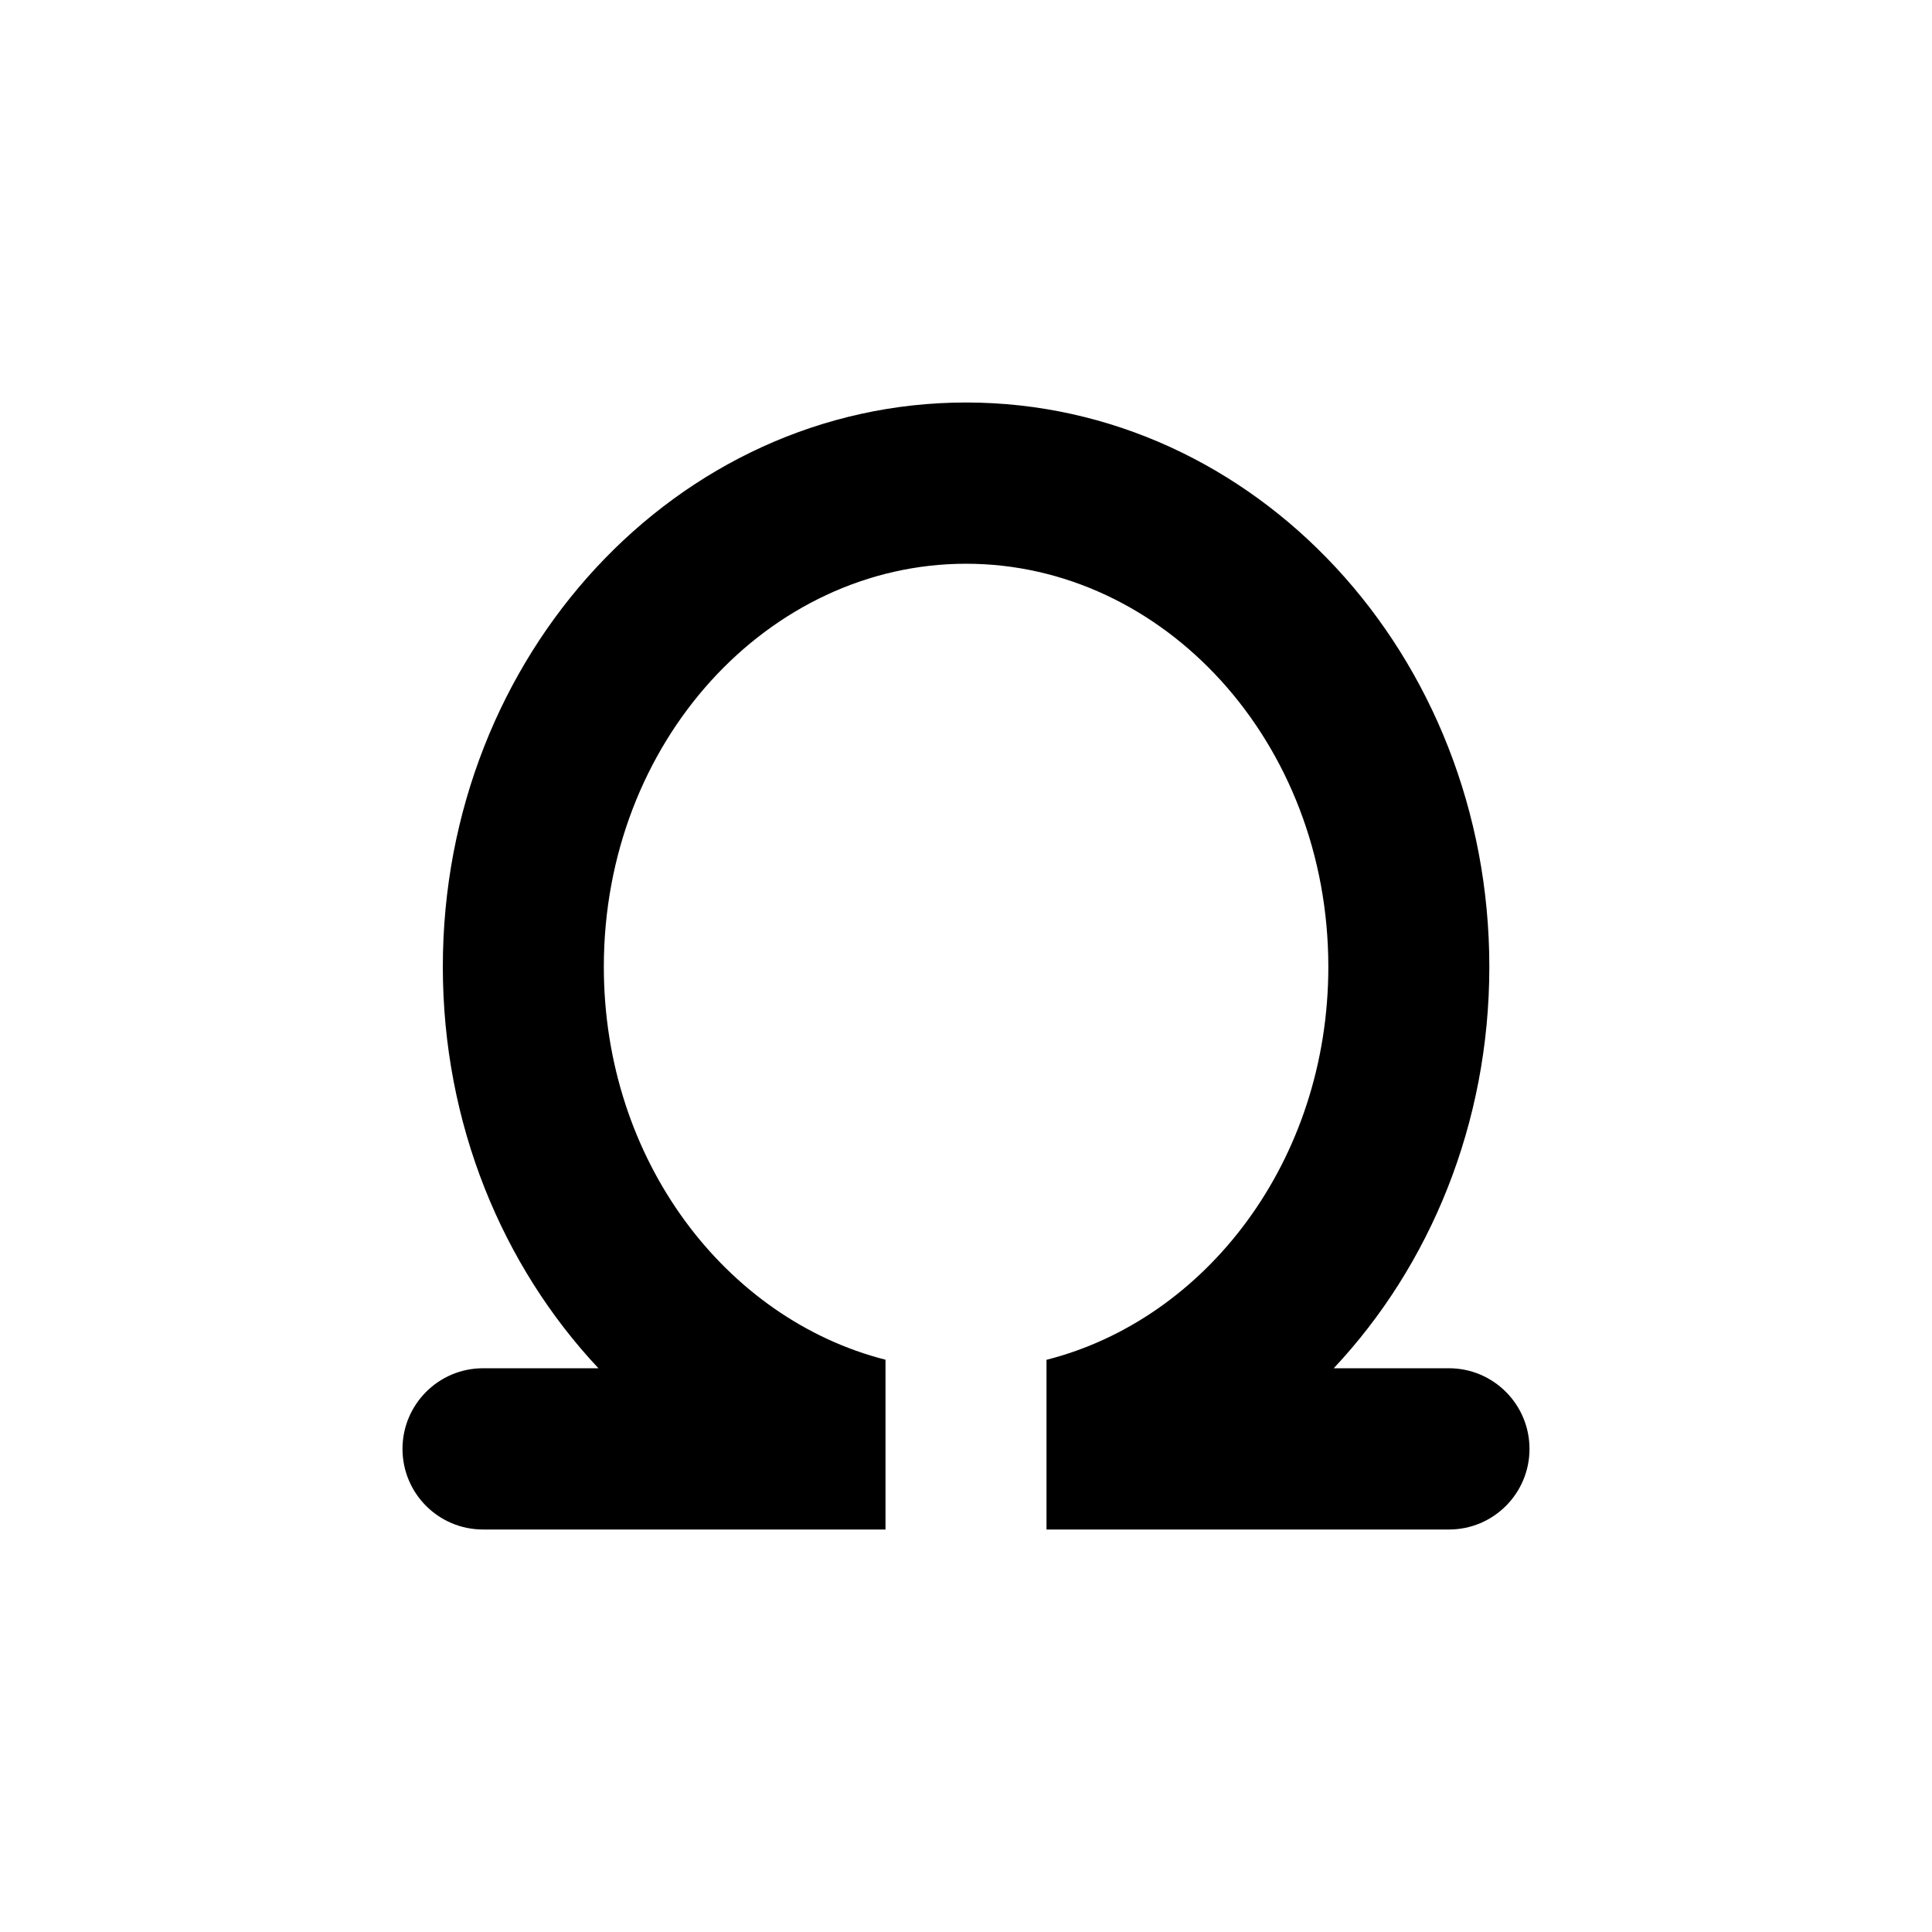 <svg xmlns="http://www.w3.org/2000/svg" viewBox="-5 -5 24 24" width="24" height="24" preserveAspectRatio="xMinYMin" class="icon__icon"><path d="M8,14 L8,11.892 C9.984,11.388 11.501,9.416 11.501,7.01 C11.501,4.213 9.452,2.003 7.001,2.003 C4.55,2.003 2.501,4.213 2.501,7.01 C2.501,9.415 4.017,11.386 6,11.891 L6,14 L1,14 C0.448,14 0,13.552 0,12.999 C0,12.446 0.448,11.997 1,11.997 L2.434,11.997 C1.241,10.726 0.501,8.961 0.501,7.01 C0.501,3.138 3.411,0 7.001,0 C10.591,0 13.501,3.138 13.501,7.01 C13.501,8.961 12.762,10.726 11.568,11.997 L13,11.997 C13.552,11.997 14,12.446 14,12.999 C14,13.552 13.552,14 13,14 L8,14 L8,14 Z"></path></svg>
